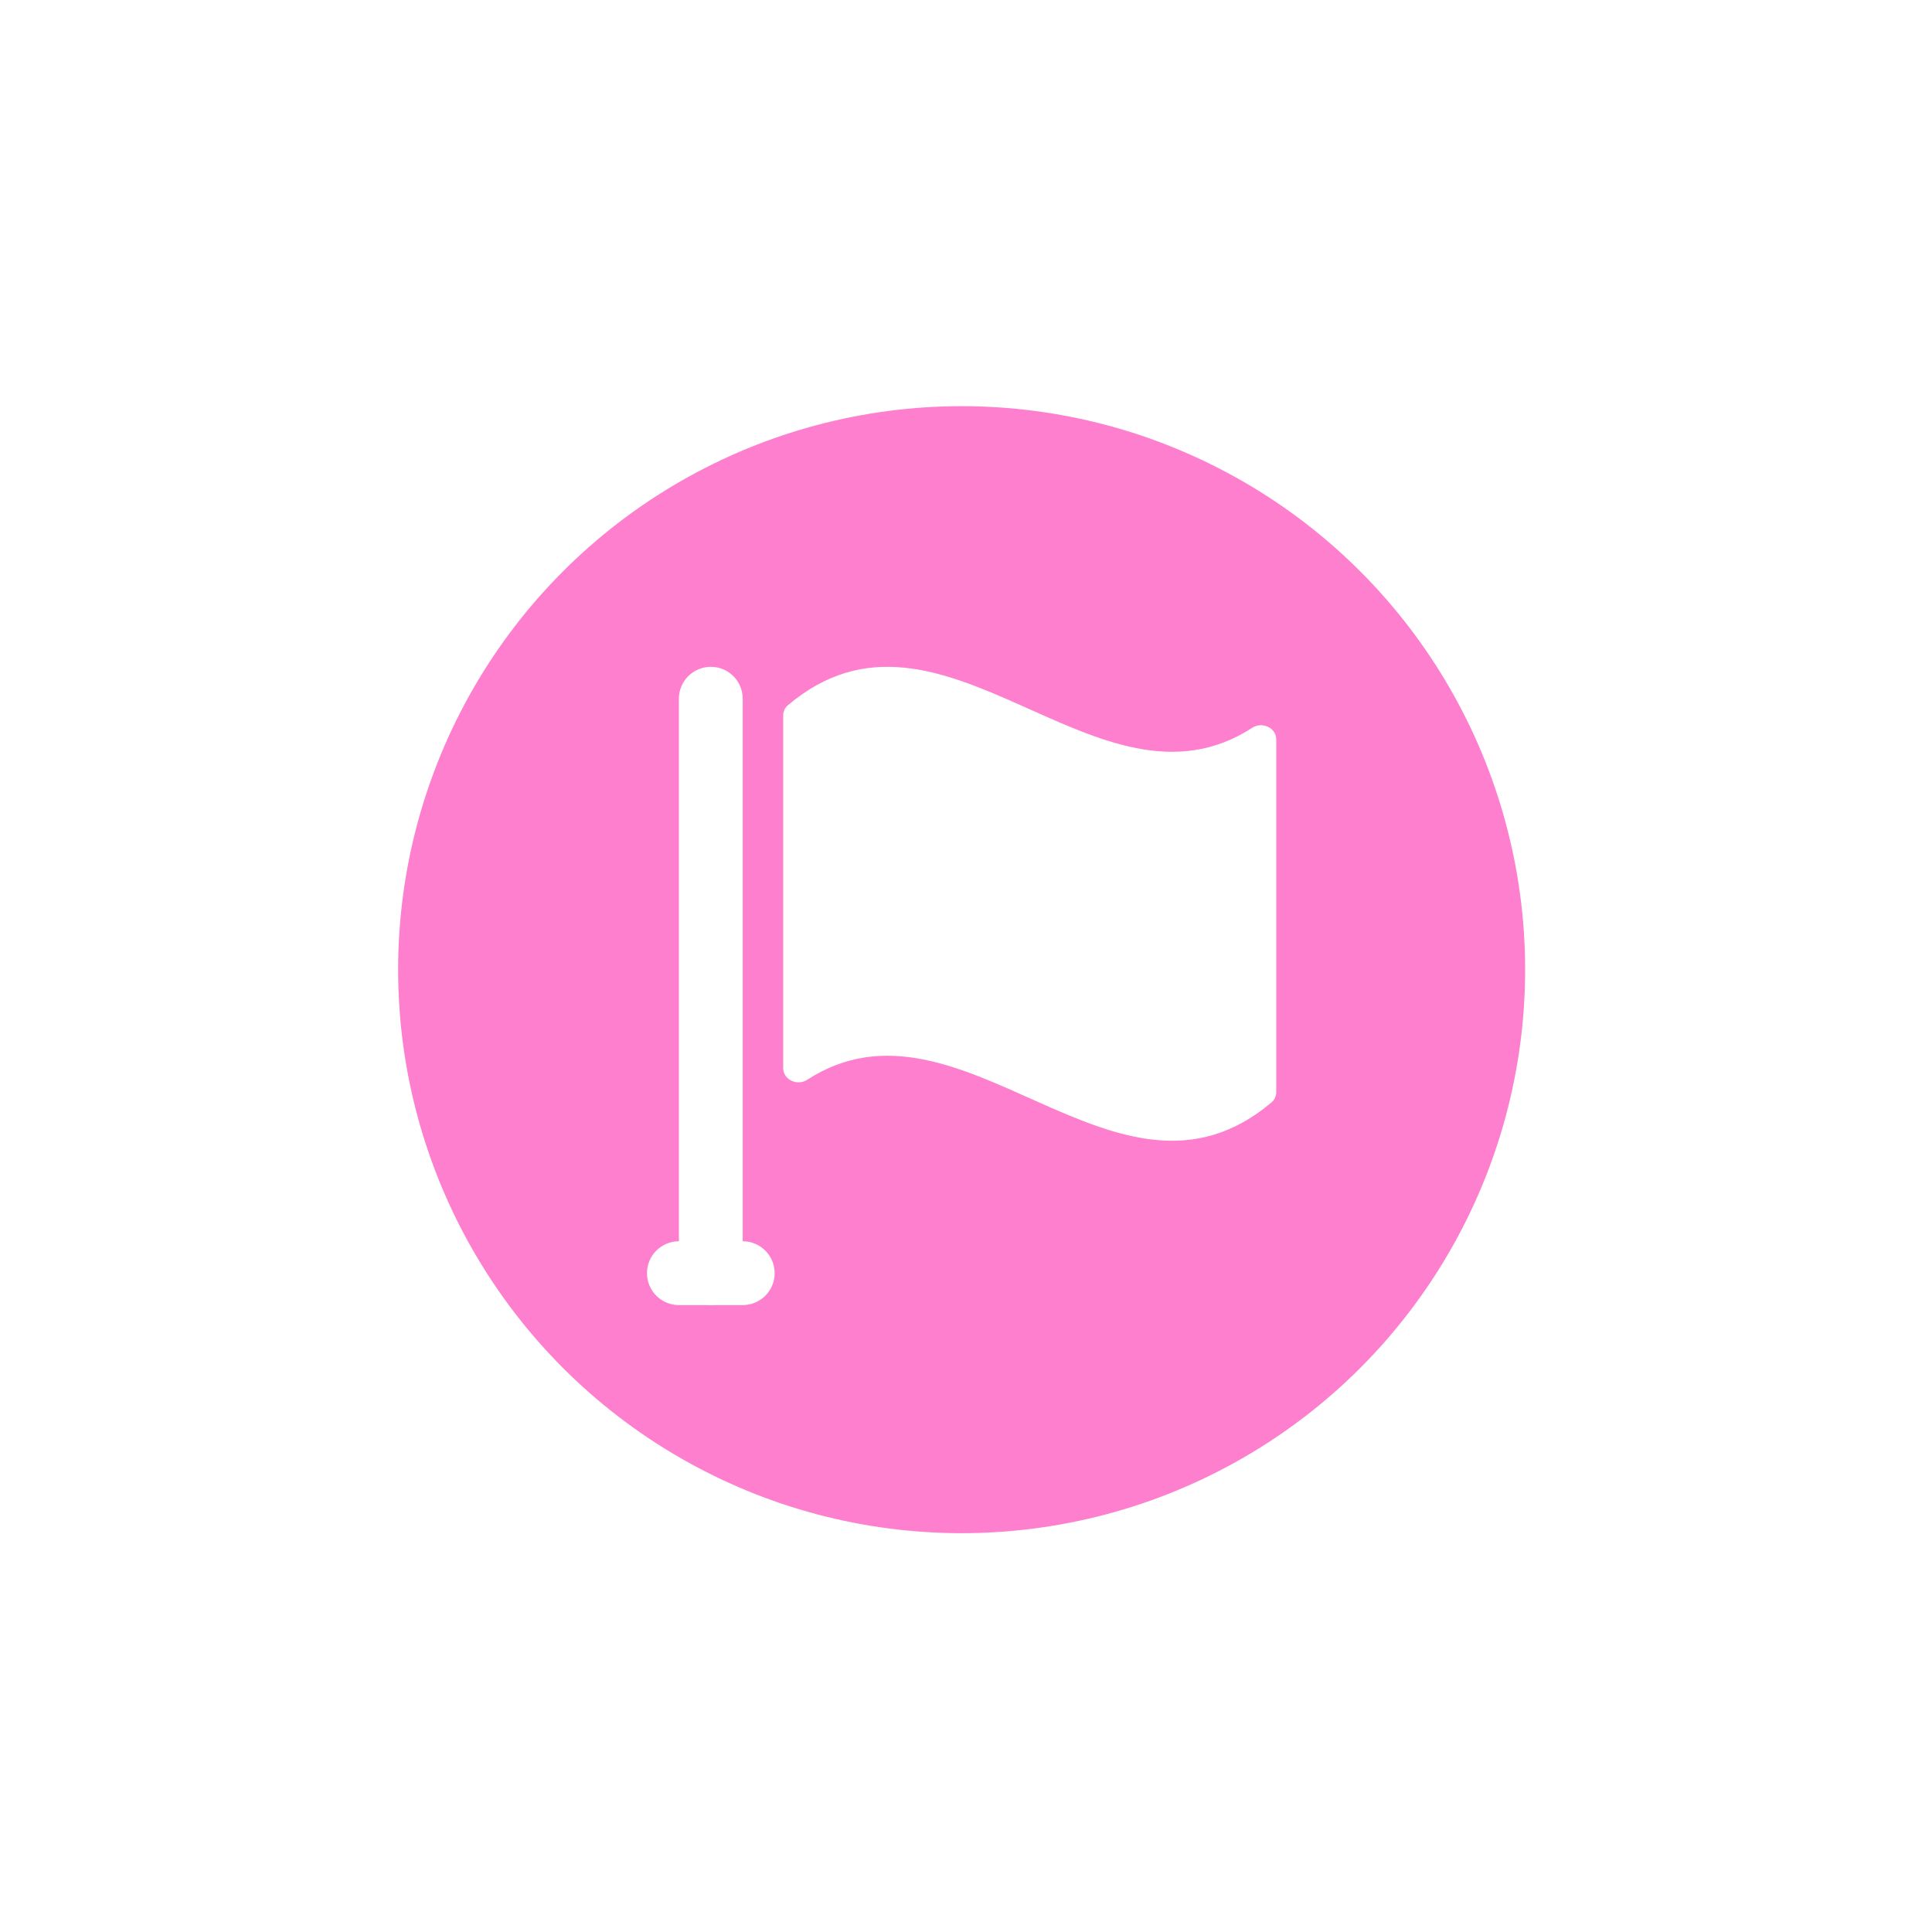 <svg width="72" height="72" viewBox="0 0 72 72" fill="none" xmlns="http://www.w3.org/2000/svg">
<g filter="url(#filter0_d_842_9903)">
<circle cx="33.837" cy="34.137" r="22.1" fill="#FD7FCD" stroke="white" stroke-width="2.2"/>
<path d="M25.679 45.447V24.039C25.679 23.383 25.146 22.85 24.49 22.85C23.833 22.85 23.3 23.383 23.3 24.039V45.447C23.3 46.104 23.833 46.637 24.49 46.637C25.146 46.637 25.679 46.104 25.679 45.447Z" fill="white"/>
<path d="M25.679 44.258H23.301C22.644 44.258 22.111 44.791 22.111 45.448C22.111 46.105 22.644 46.637 23.301 46.637H25.679C26.336 46.637 26.869 46.105 26.869 45.448C26.869 44.791 26.336 44.258 25.679 44.258Z" fill="white"/>
<path d="M45.562 38.705C45.562 38.847 45.498 38.988 45.389 39.08C39.623 43.958 33.846 34.506 28.079 38.242C27.716 38.478 27.188 38.242 27.188 37.809V24.657C27.188 24.515 27.252 24.375 27.361 24.283C33.127 19.405 38.904 28.856 44.671 25.12C45.034 24.885 45.562 25.121 45.562 25.553V38.705Z" fill="white"/>
</g>
<defs>
<filter id="filter0_d_842_9903" x="0.637" y="0.937" width="70.4" height="70.4" filterUnits="userSpaceOnUse" color-interpolation-filters="sRGB">
<feFlood flood-opacity="0" result="BackgroundImageFix"/>
<feColorMatrix in="SourceAlpha" type="matrix" values="0 0 0 0 0 0 0 0 0 0 0 0 0 0 0 0 0 0 127 0" result="hardAlpha"/>
<feOffset dx="2" dy="2"/>
<feGaussianBlur stdDeviation="6"/>
<feComposite in2="hardAlpha" operator="out"/>
<feColorMatrix type="matrix" values="0 0 0 0 0 0 0 0 0 0 0 0 0 0 0 0 0 0 0.1 0"/>
<feBlend mode="normal" in2="BackgroundImageFix" result="effect1_dropShadow_842_9903"/>
<feBlend mode="normal" in="SourceGraphic" in2="effect1_dropShadow_842_9903" result="shape"/>
</filter>
</defs>
</svg>
